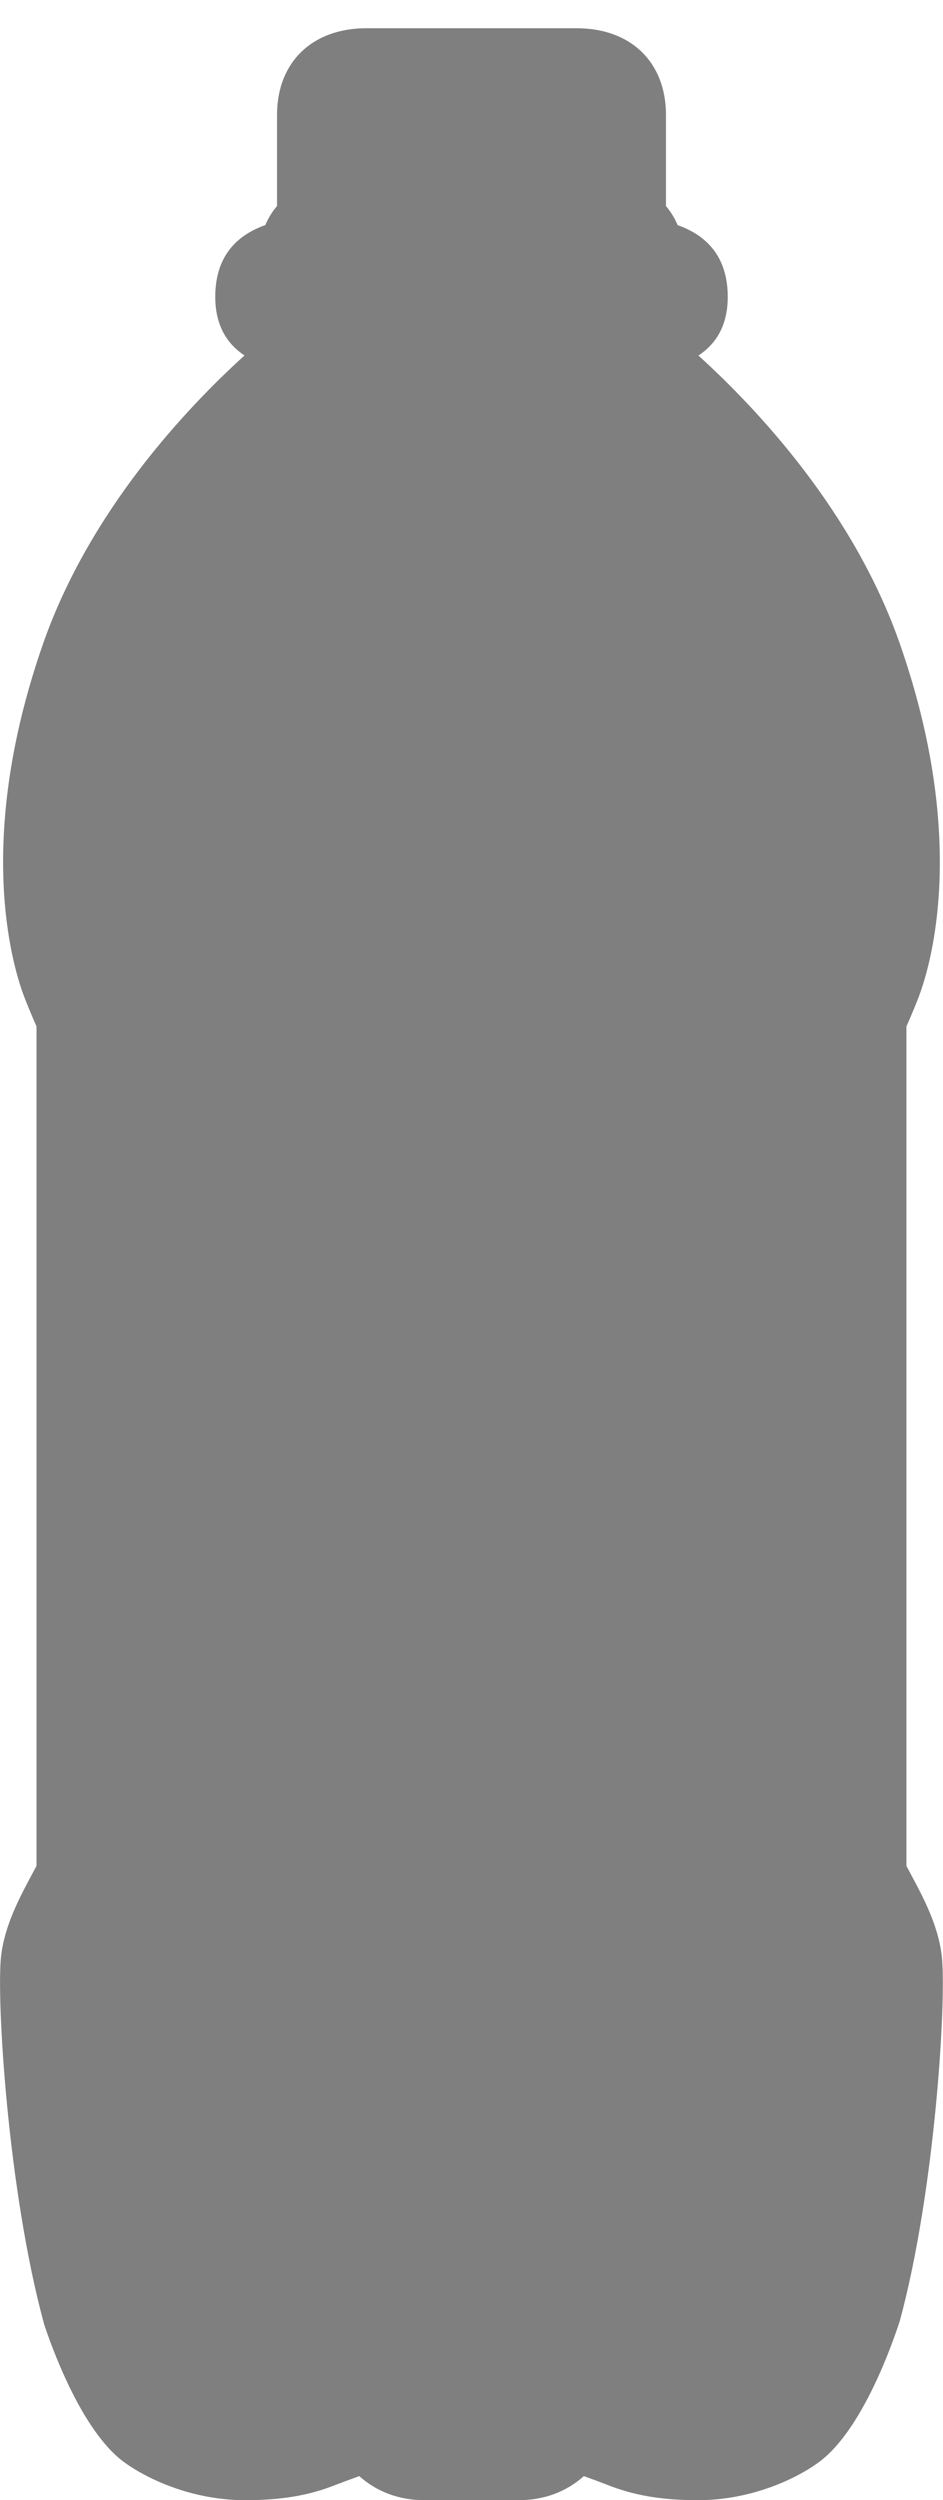 <svg version="1.2" baseProfile="tiny" id="EdgeSVG_S9bH2" x="0px" y="0px" width="14.001px" height="37.094px" viewBox="0 0 14.001 37.094" xmlns:xlink="http://www.w3.org/1999/xlink" xmlns="http://www.w3.org/2000/svg">
  <linearGradient id="SVGID_1_" gradientUnits="userSpaceOnUse" x1="0" y1="18.756" x2="14.001" y2="18.756">
    <stop offset="0" style="stop-color:#000000;stop-opacity:0.5"/>
    <stop offset="1" style="stop-color:#000000;stop-opacity:0.5"/>
  </linearGradient>
  <path fill="url(#SVGID_1_)" d="M10.367,37.094c-0.55,0-0.958-0.07-1.367-0.234c-0.072-0.028-0.196-0.074-0.331-0.123&#xD;&#xA;&#x9;&#x9;c-0.263,0.234-0.592,0.357-0.968,0.357h-1.4c-0.375,0-0.704-0.123-0.967-0.357c-0.138,0.05-0.264,0.097-0.34,0.126&#xD;&#xA;&#x9;&#x9;c-0.401,0.161-0.81,0.231-1.359,0.231c-0.75,0-1.417-0.291-1.791-0.563c-0.651-0.473-1.104-1.789-1.189-2.048&#xD;&#xA;&#x9;&#x9;c-0.539-1.974-0.71-4.823-0.639-5.461c0.052-0.45,0.271-0.862,0.448-1.193c0.028-0.053,0.056-0.102,0.078-0.146V15.229&#xD;&#xA;&#x9;&#x9;c-0.014-0.034-0.03-0.071-0.049-0.113c-0.042-0.1-0.09-0.211-0.138-0.339c-0.187-0.499-0.719-2.351,0.283-5.222&#xD;&#xA;&#x9;&#x9;c0.686-1.964,2.114-3.484,2.992-4.281C3.378,5.107,3.196,4.837,3.196,4.405c0-0.534,0.25-0.891,0.744-1.066&#xD;&#xA;&#x9;&#x9;c0.043-0.104,0.102-0.199,0.173-0.283V1.706c0-0.782,0.521-1.287,1.326-1.287h3.123c0.806,0,1.326,0.505,1.326,1.287v1.351&#xD;&#xA;&#x9;&#x9;c0.071,0.084,0.13,0.18,0.173,0.283c0.494,0.175,0.744,0.532,0.744,1.066c0,0.432-0.182,0.702-0.435,0.869&#xD;&#xA;&#x9;&#x9;c0.878,0.797,2.307,2.317,2.992,4.281c1.002,2.871,0.47,4.723,0.283,5.222c-0.048,0.128-0.096,0.239-0.138,0.339&#xD;&#xA;&#x9;&#x9;c-0.019,0.042-0.035,0.079-0.049,0.113v12.454c0.022,0.044,0.05,0.093,0.078,0.146c0.177,0.331,0.396,0.743,0.447,1.193&#xD;&#xA;&#x9;&#x9;c0.072,0.638-0.099,3.487-0.624,5.414c-0.099,0.306-0.552,1.622-1.205,2.096C11.784,36.803,11.117,37.094,10.367,37.094z"/>
</svg>
